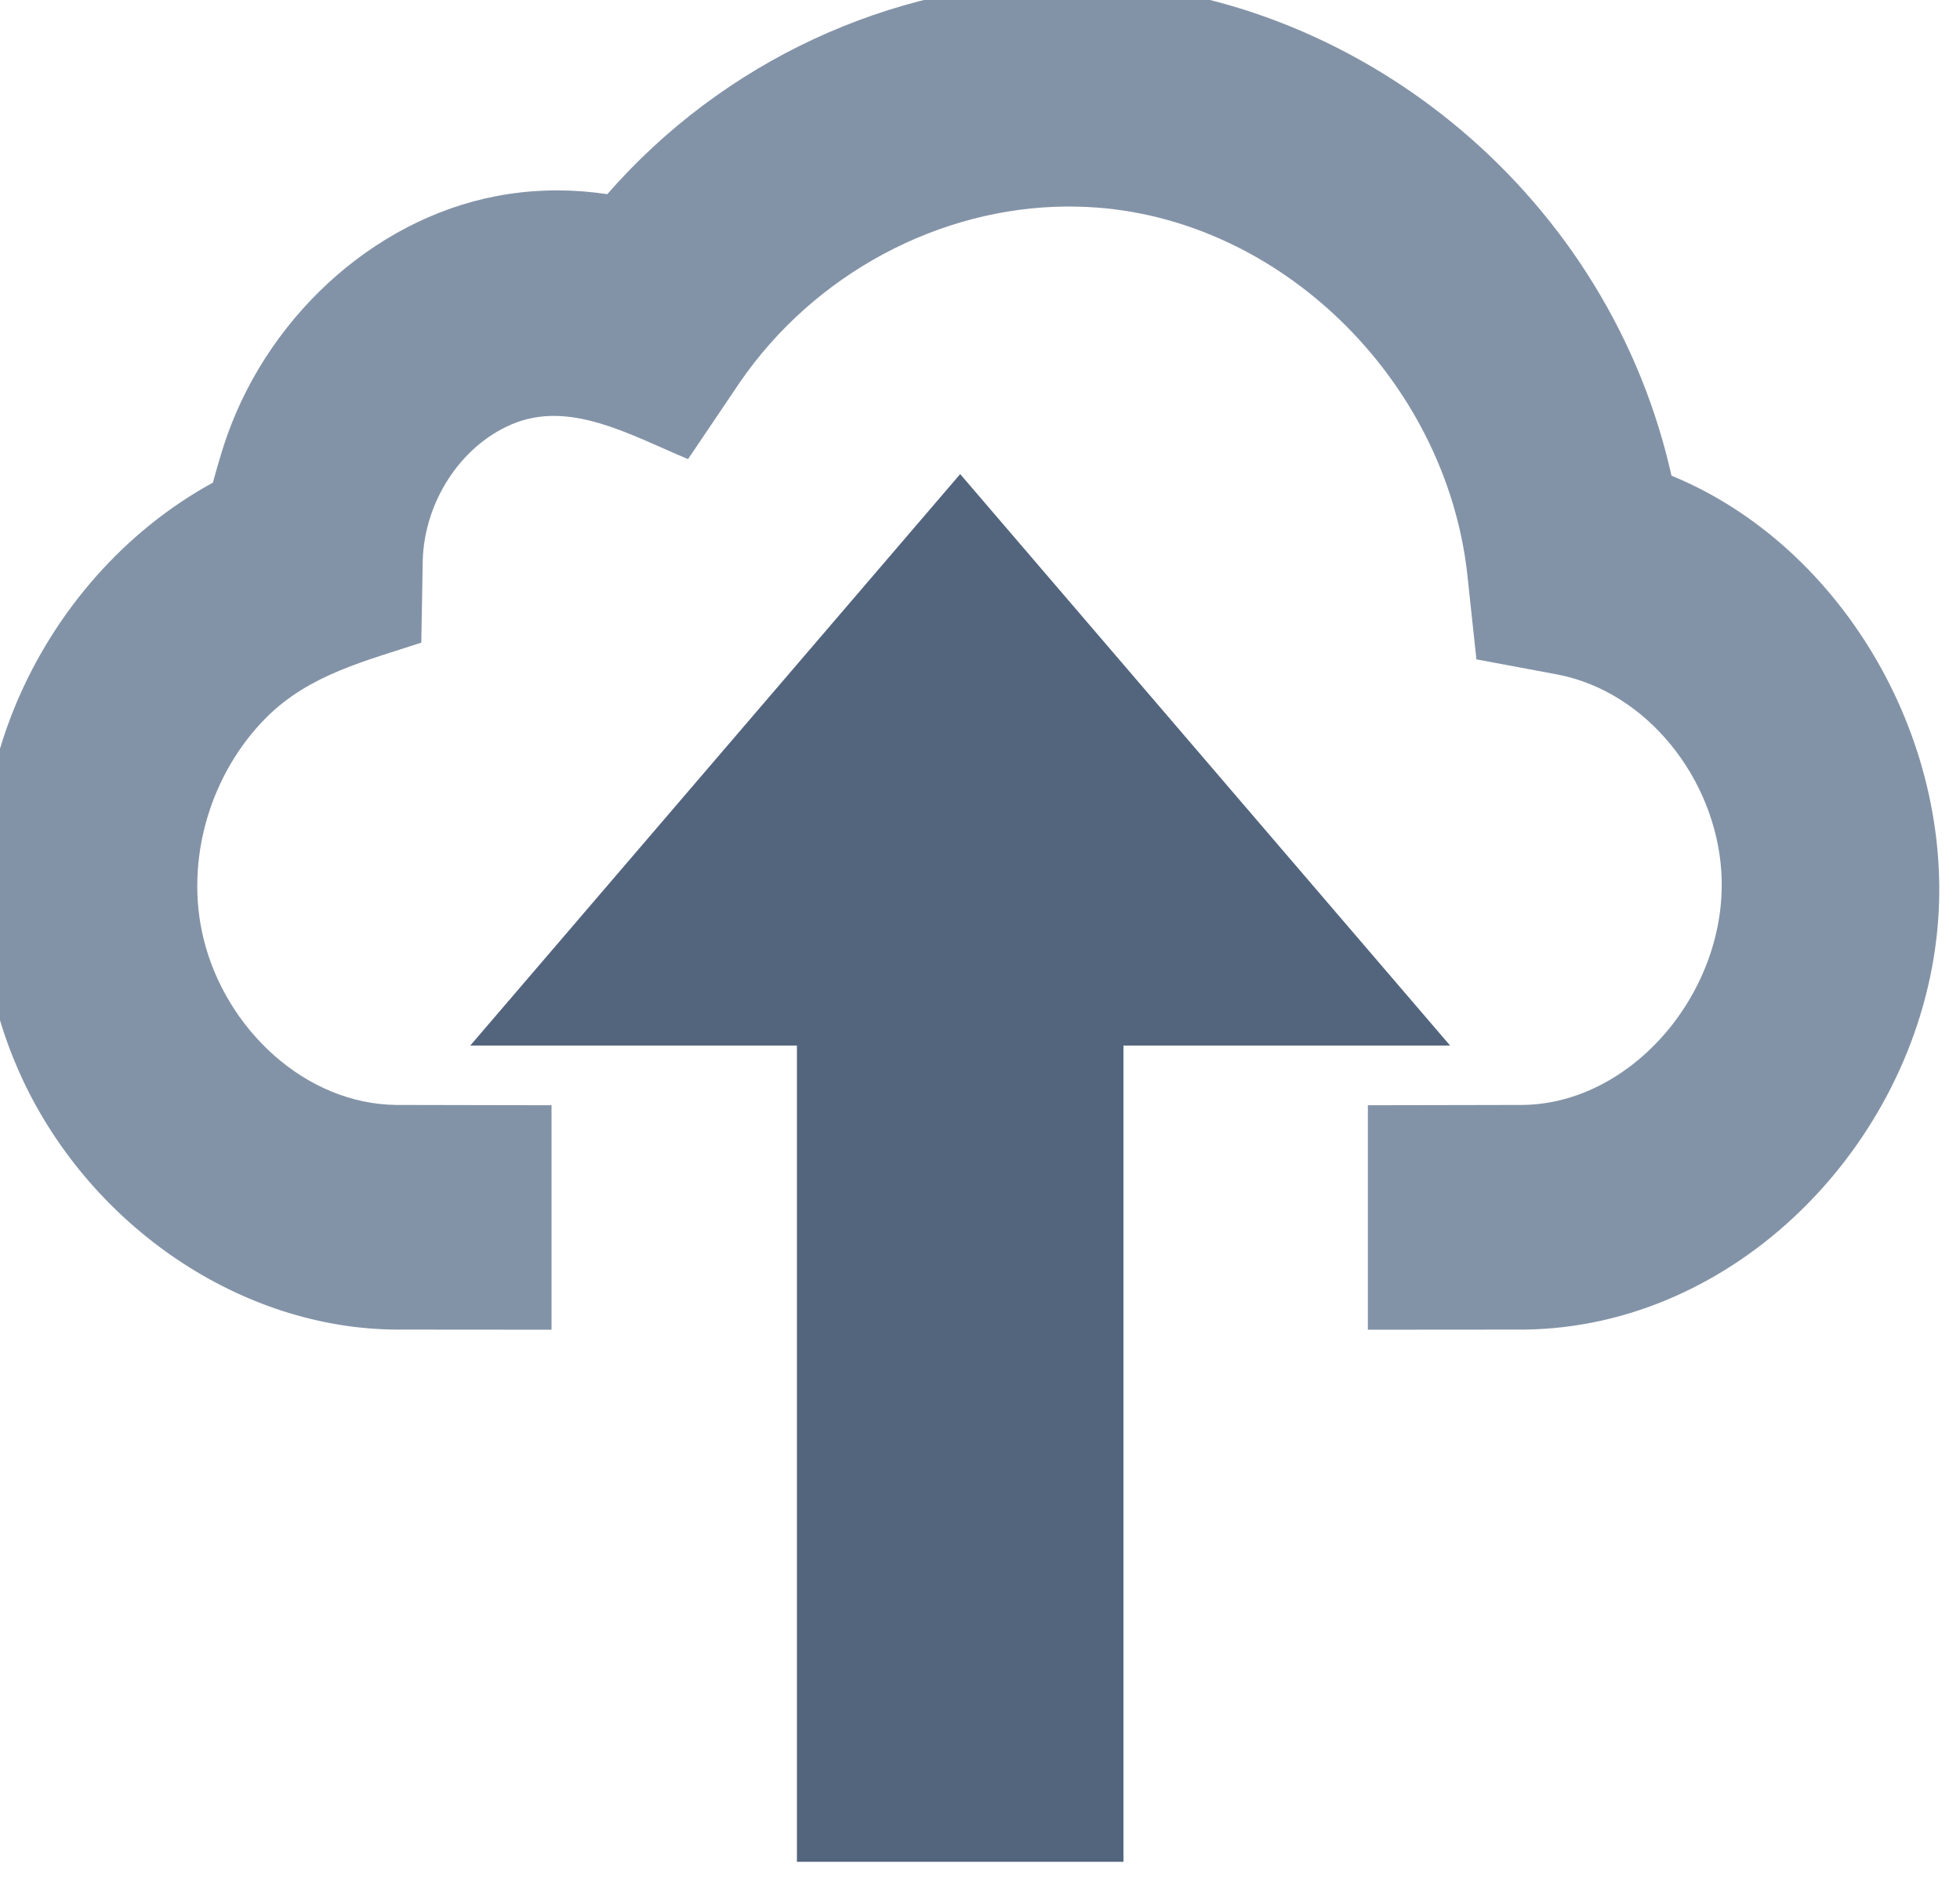 <?xml version="1.0" encoding="UTF-8" standalone="no"?>
<!DOCTYPE svg PUBLIC "-//W3C//DTD SVG 1.1//EN" "http://www.w3.org/Graphics/SVG/1.1/DTD/svg11.dtd">
<svg width="100%" height="100%" viewBox="0 0 24 23" version="1.1" xmlns="http://www.w3.org/2000/svg" xmlns:xlink="http://www.w3.org/1999/xlink" xml:space="preserve" xmlns:serif="http://www.serif.com/" style="fill-rule:evenodd;clip-rule:evenodd;stroke-linejoin:round;stroke-miterlimit:1.414;">
    <g transform="matrix(1,0,0,1,-676,-488.01)">
        <g transform="matrix(0.889,0,0,0.889,98.341,53.546)">
            <g transform="matrix(1,0,0,0.826,0,84.957)">
                <path d="M657.382,510.985L655.258,510.983C653.105,510.974 651.054,509.265 650.106,506.836C649.349,504.896 649.316,502.552 650,500.564C650.541,498.994 651.505,497.659 652.718,496.856C652.718,496.856 652.814,496.411 652.916,496.064C653.525,493.996 655.044,492.356 656.797,492.041C657.245,491.96 657.702,491.963 658.15,492.045C659.741,489.837 662.05,488.534 664.432,488.505C664.472,488.505 664.512,488.505 664.551,488.505C668.24,488.546 671.729,491.747 672.732,496.362C672.766,496.517 672.808,496.74 672.808,496.74C675.185,497.921 676.766,501.234 676.458,504.448C676.125,507.931 673.68,510.945 670.777,510.983L668.626,510.985L668.626,507.241L670.756,507.236C672.279,507.217 673.6,505.314 673.494,503.338C673.41,501.795 672.475,500.347 671.24,500.057L670.121,499.804L669.994,498.37C669.691,495.133 667.404,492.415 664.767,492.259C664.701,492.255 664.634,492.253 664.567,492.252C664.537,492.251 664.508,492.251 664.478,492.251C662.72,492.264 660.998,493.377 659.972,495.19L659.262,496.464C658.448,496.051 657.627,495.473 656.831,495.885C656.125,496.25 655.632,497.179 655.608,498.15L655.588,499.525C654.829,499.829 654.048,500.054 653.456,500.771C652.685,501.703 652.323,503.147 652.589,504.464C652.892,505.964 653.985,507.22 655.244,507.236L657.382,507.241L657.382,510.985Z" style="fill:rgb(131,147,167);"/>
            </g>
            <g transform="matrix(1.03273e-16,-1.687,1.687,1.03273e-16,634.76,529.826)">
                <path d="M20.5,16.746L15.833,12.746L15.833,15.413L9.167,15.413L9.167,18.079L15.833,18.079L15.833,20.746L20.5,16.746Z" style="fill:rgb(83,101,125);"/>
            </g>
        </g>
    </g>
</svg>
